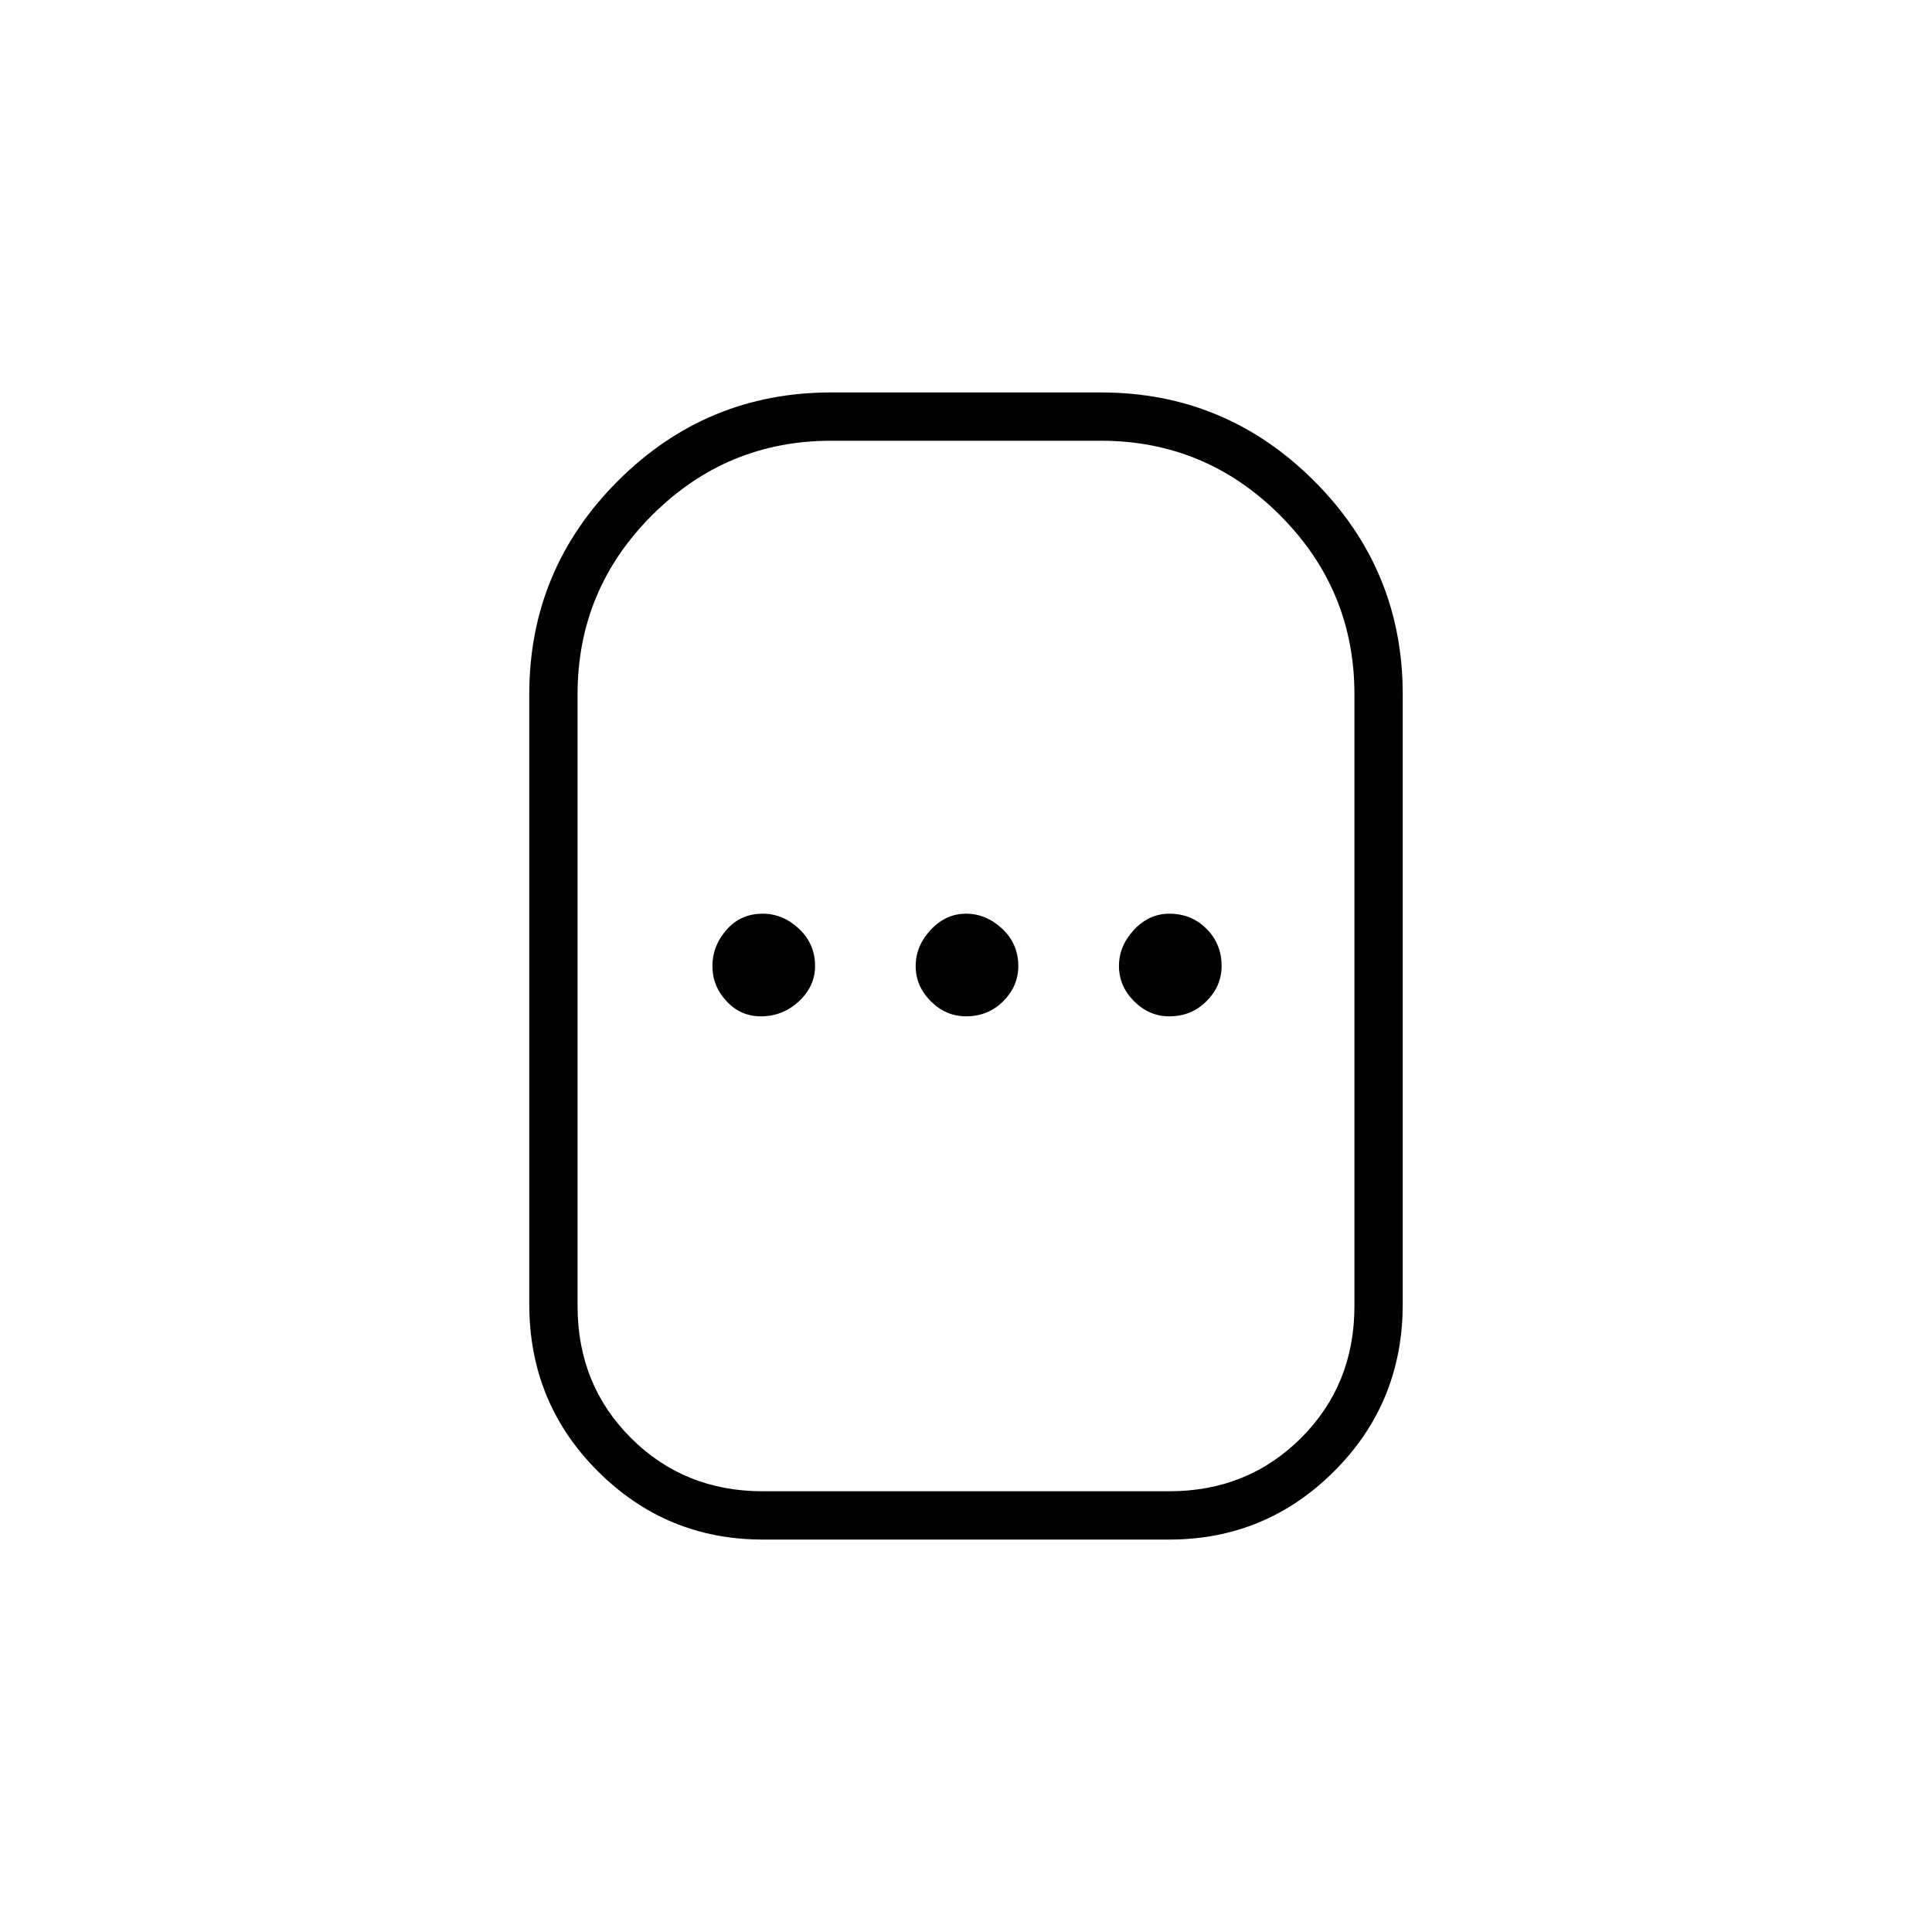 <svg xmlns="http://www.w3.org/2000/svg" height="40" width="40"><path d="M15.792 31.875q-2 0-3.417-1.417-1.417-1.416-1.417-3.458V14.375q0-2.583 1.834-4.417 1.833-1.833 4.416-1.833h5.584q2.583 0 4.416 1.833 1.834 1.834 1.834 4.417V27q0 2.042-1.417 3.458-1.417 1.417-3.417 1.417Zm0-1h8.416q1.625 0 2.73-1.104 1.104-1.104 1.104-2.729V14.375q0-2.167-1.542-3.708-1.542-1.542-3.708-1.542h-5.584q-2.166 0-3.708 1.542-1.542 1.541-1.542 3.708v12.667q0 1.625 1.104 2.729 1.105 1.104 2.73 1.104Zm-.042-9.833q.458 0 .792-.313.333-.312.333-.729 0-.458-.333-.771-.334-.312-.75-.312-.459 0-.75.333-.292.333-.292.75t.292.729q.291.313.708.313Zm4.25 0q.458 0 .771-.313.312-.312.312-.729 0-.458-.333-.771-.333-.312-.75-.312t-.729.333q-.313.333-.313.75t.313.729q.312.313.729.313Zm4.208 0q.459 0 .771-.313.313-.312.313-.729 0-.458-.313-.771-.312-.312-.771-.312-.416 0-.729.333-.312.333-.312.75t.312.729q.313.313.729.313ZM20 20Z"/></svg>